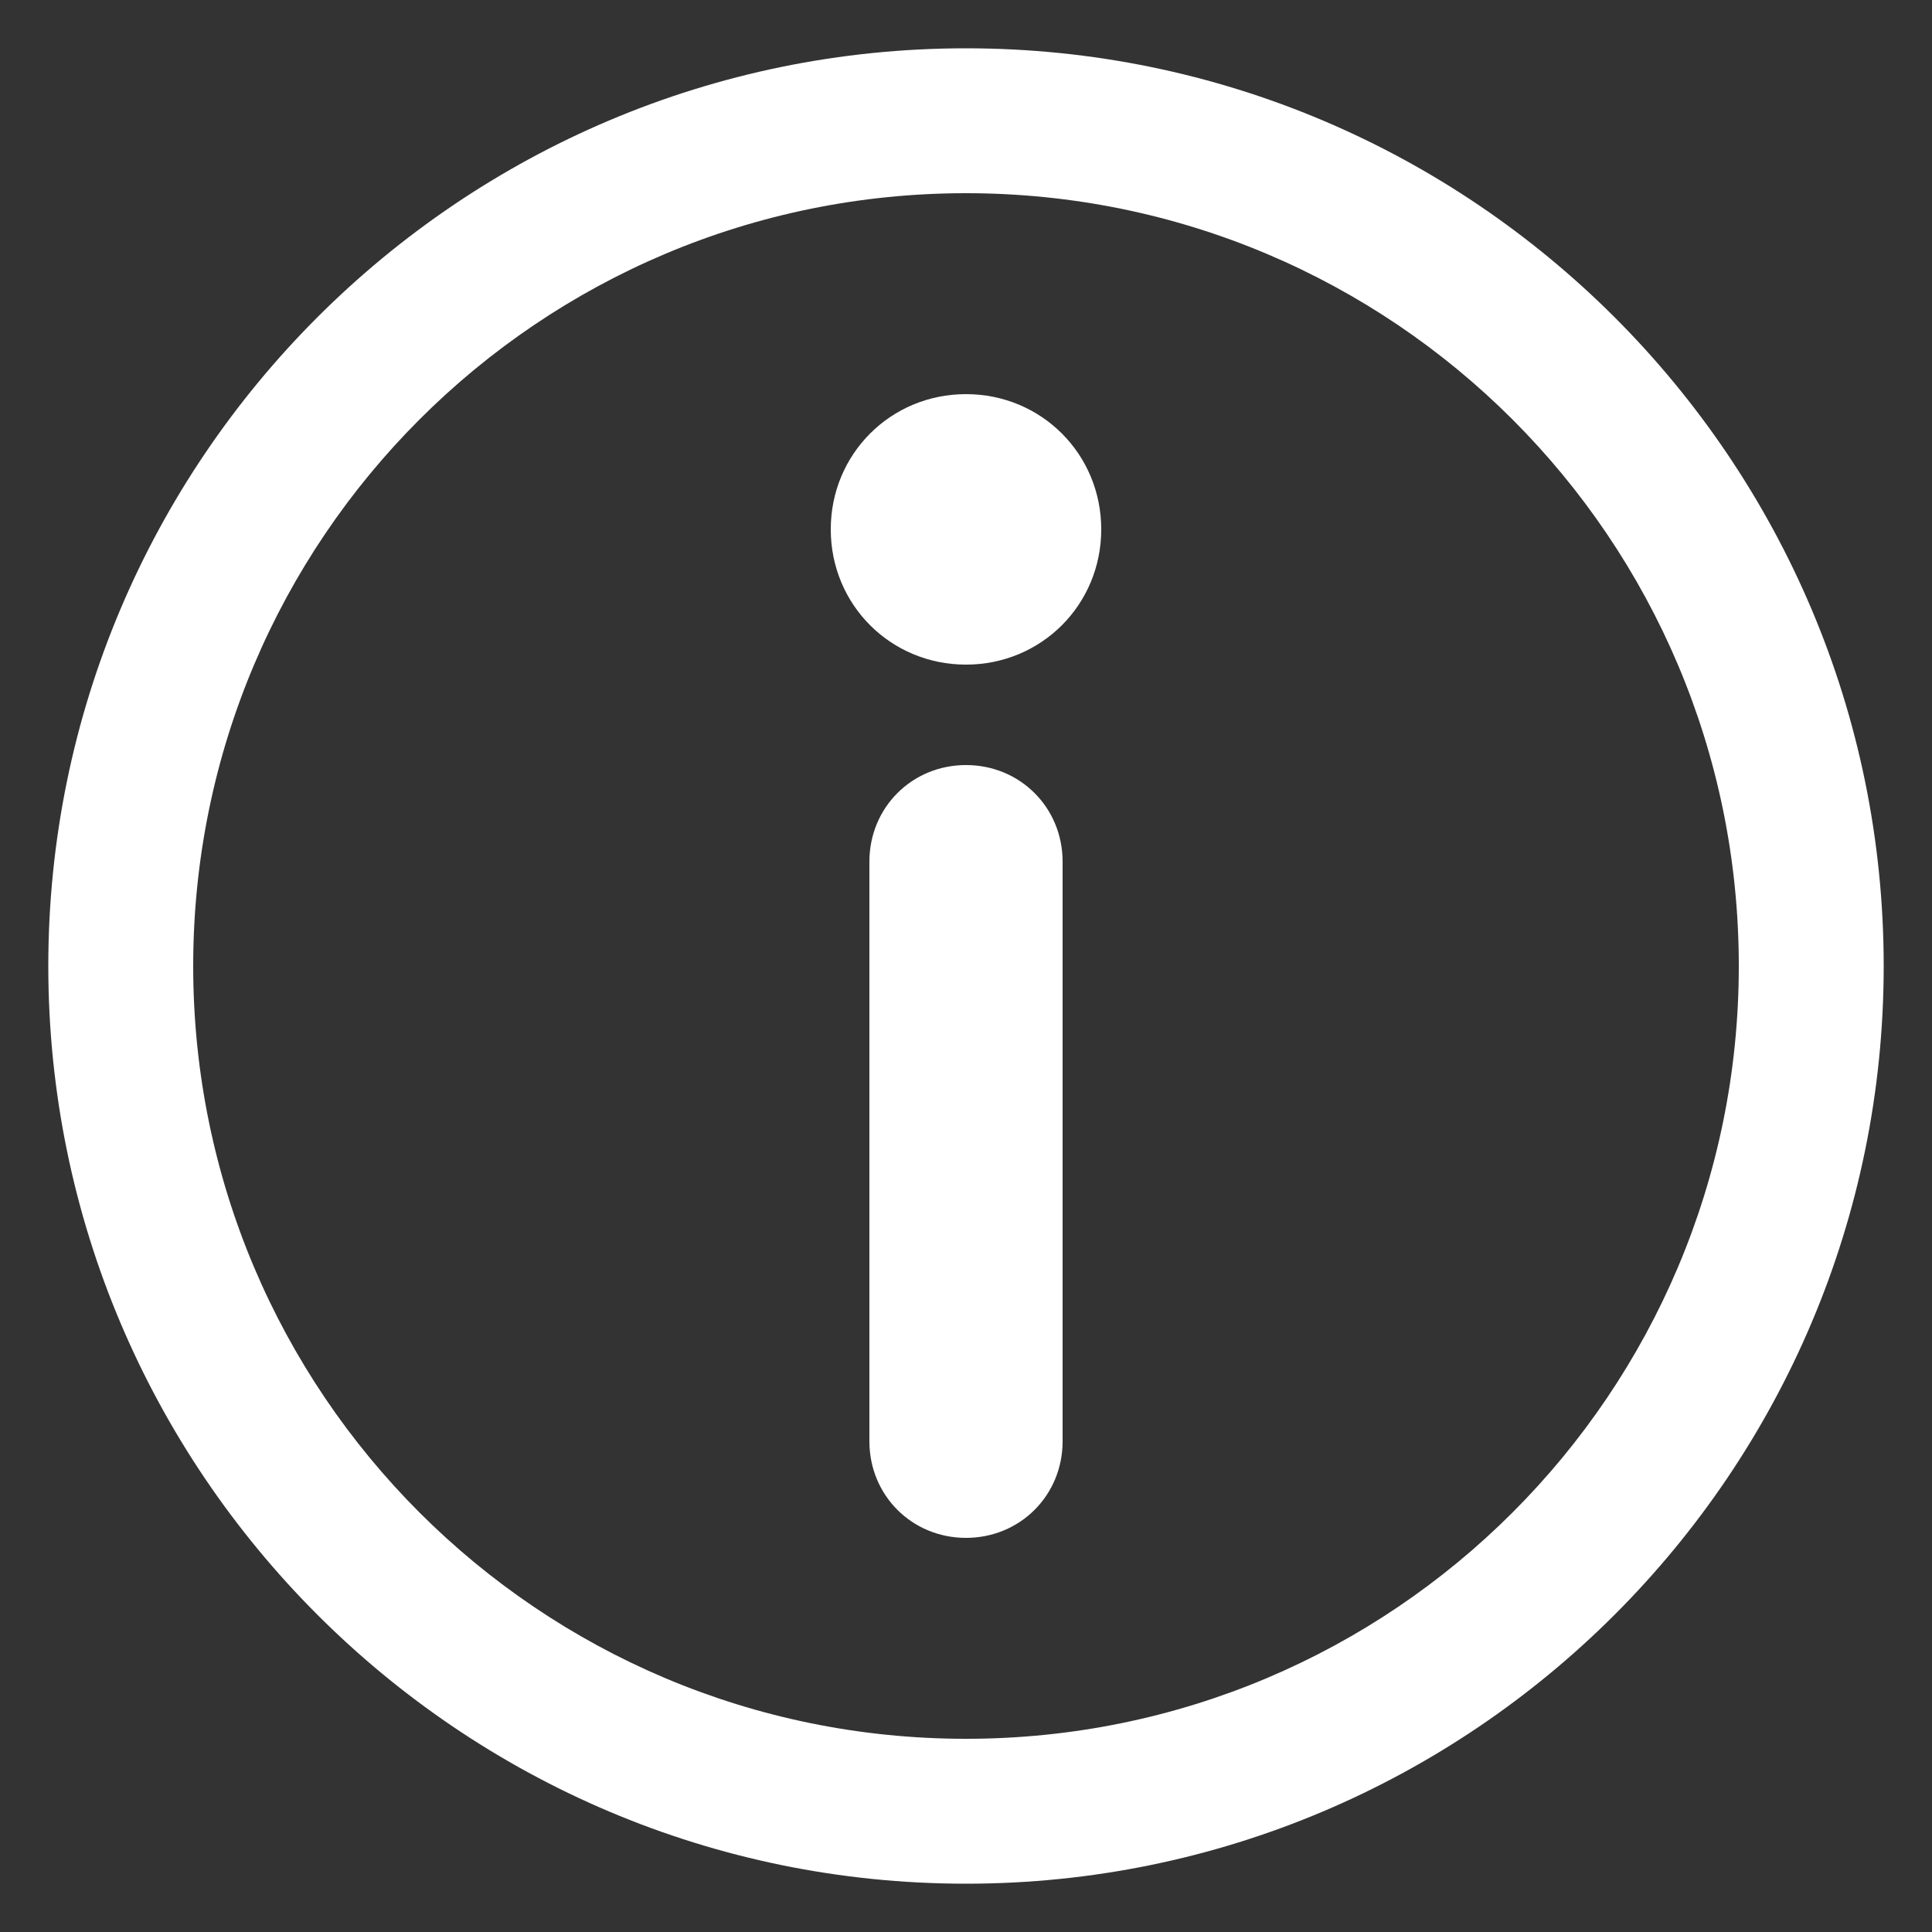<?xml version="1.0" encoding="UTF-8" standalone="no"?><!DOCTYPE svg PUBLIC "-//W3C//DTD SVG 1.1//EN" "http://www.w3.org/Graphics/SVG/1.1/DTD/svg11.dtd"><svg width="100%" height="100%" viewBox="0 0 512 512" version="1.1" xmlns="http://www.w3.org/2000/svg" xmlns:xlink="http://www.w3.org/1999/xlink" xml:space="preserve" xmlns:serif="http://www.serif.com/" style="fill-rule:evenodd;clip-rule:evenodd;stroke-linejoin:round;stroke-miterlimit:2;"><rect x="0" y="0" width="512" height="512" fill="#333333" stroke="none"/><path d="M499.2,256C499.2,390.14 390.15,499.2 256,499.2C121.85,499.2 12.8,390.15 12.8,256C12.8,121.85 121.85,12.8 256,12.8C390.15,12.8 499.2,121.85 499.2,256ZM256,51.2C142.85,51.2 51.2,142.848 51.2,256C51.2,369.152 142.848,460.8 256,460.8C369.152,460.8 460.8,369.152 460.8,256C460.8,142.848 369.152,51.2 256,51.2ZM281.602,381.95L281.602,228.35C281.602,214.014 270.336,202.748 256,202.748C241.664,202.748 230.398,214.014 230.398,228.35L230.398,381.95C230.398,396.286 241.664,407.552 256,407.552C270.336,407.548 281.602,396.286 281.602,381.95ZM256,104.45C236.031,104.45 220.16,120.321 220.16,140.29C220.16,160.259 236.031,176.13 256,176.13C275.969,176.13 291.84,160.259 291.84,140.29C291.84,120.321 275.969,104.45 256,104.45Z" style="fill:white;fill-rule:nonzero;"/></svg>